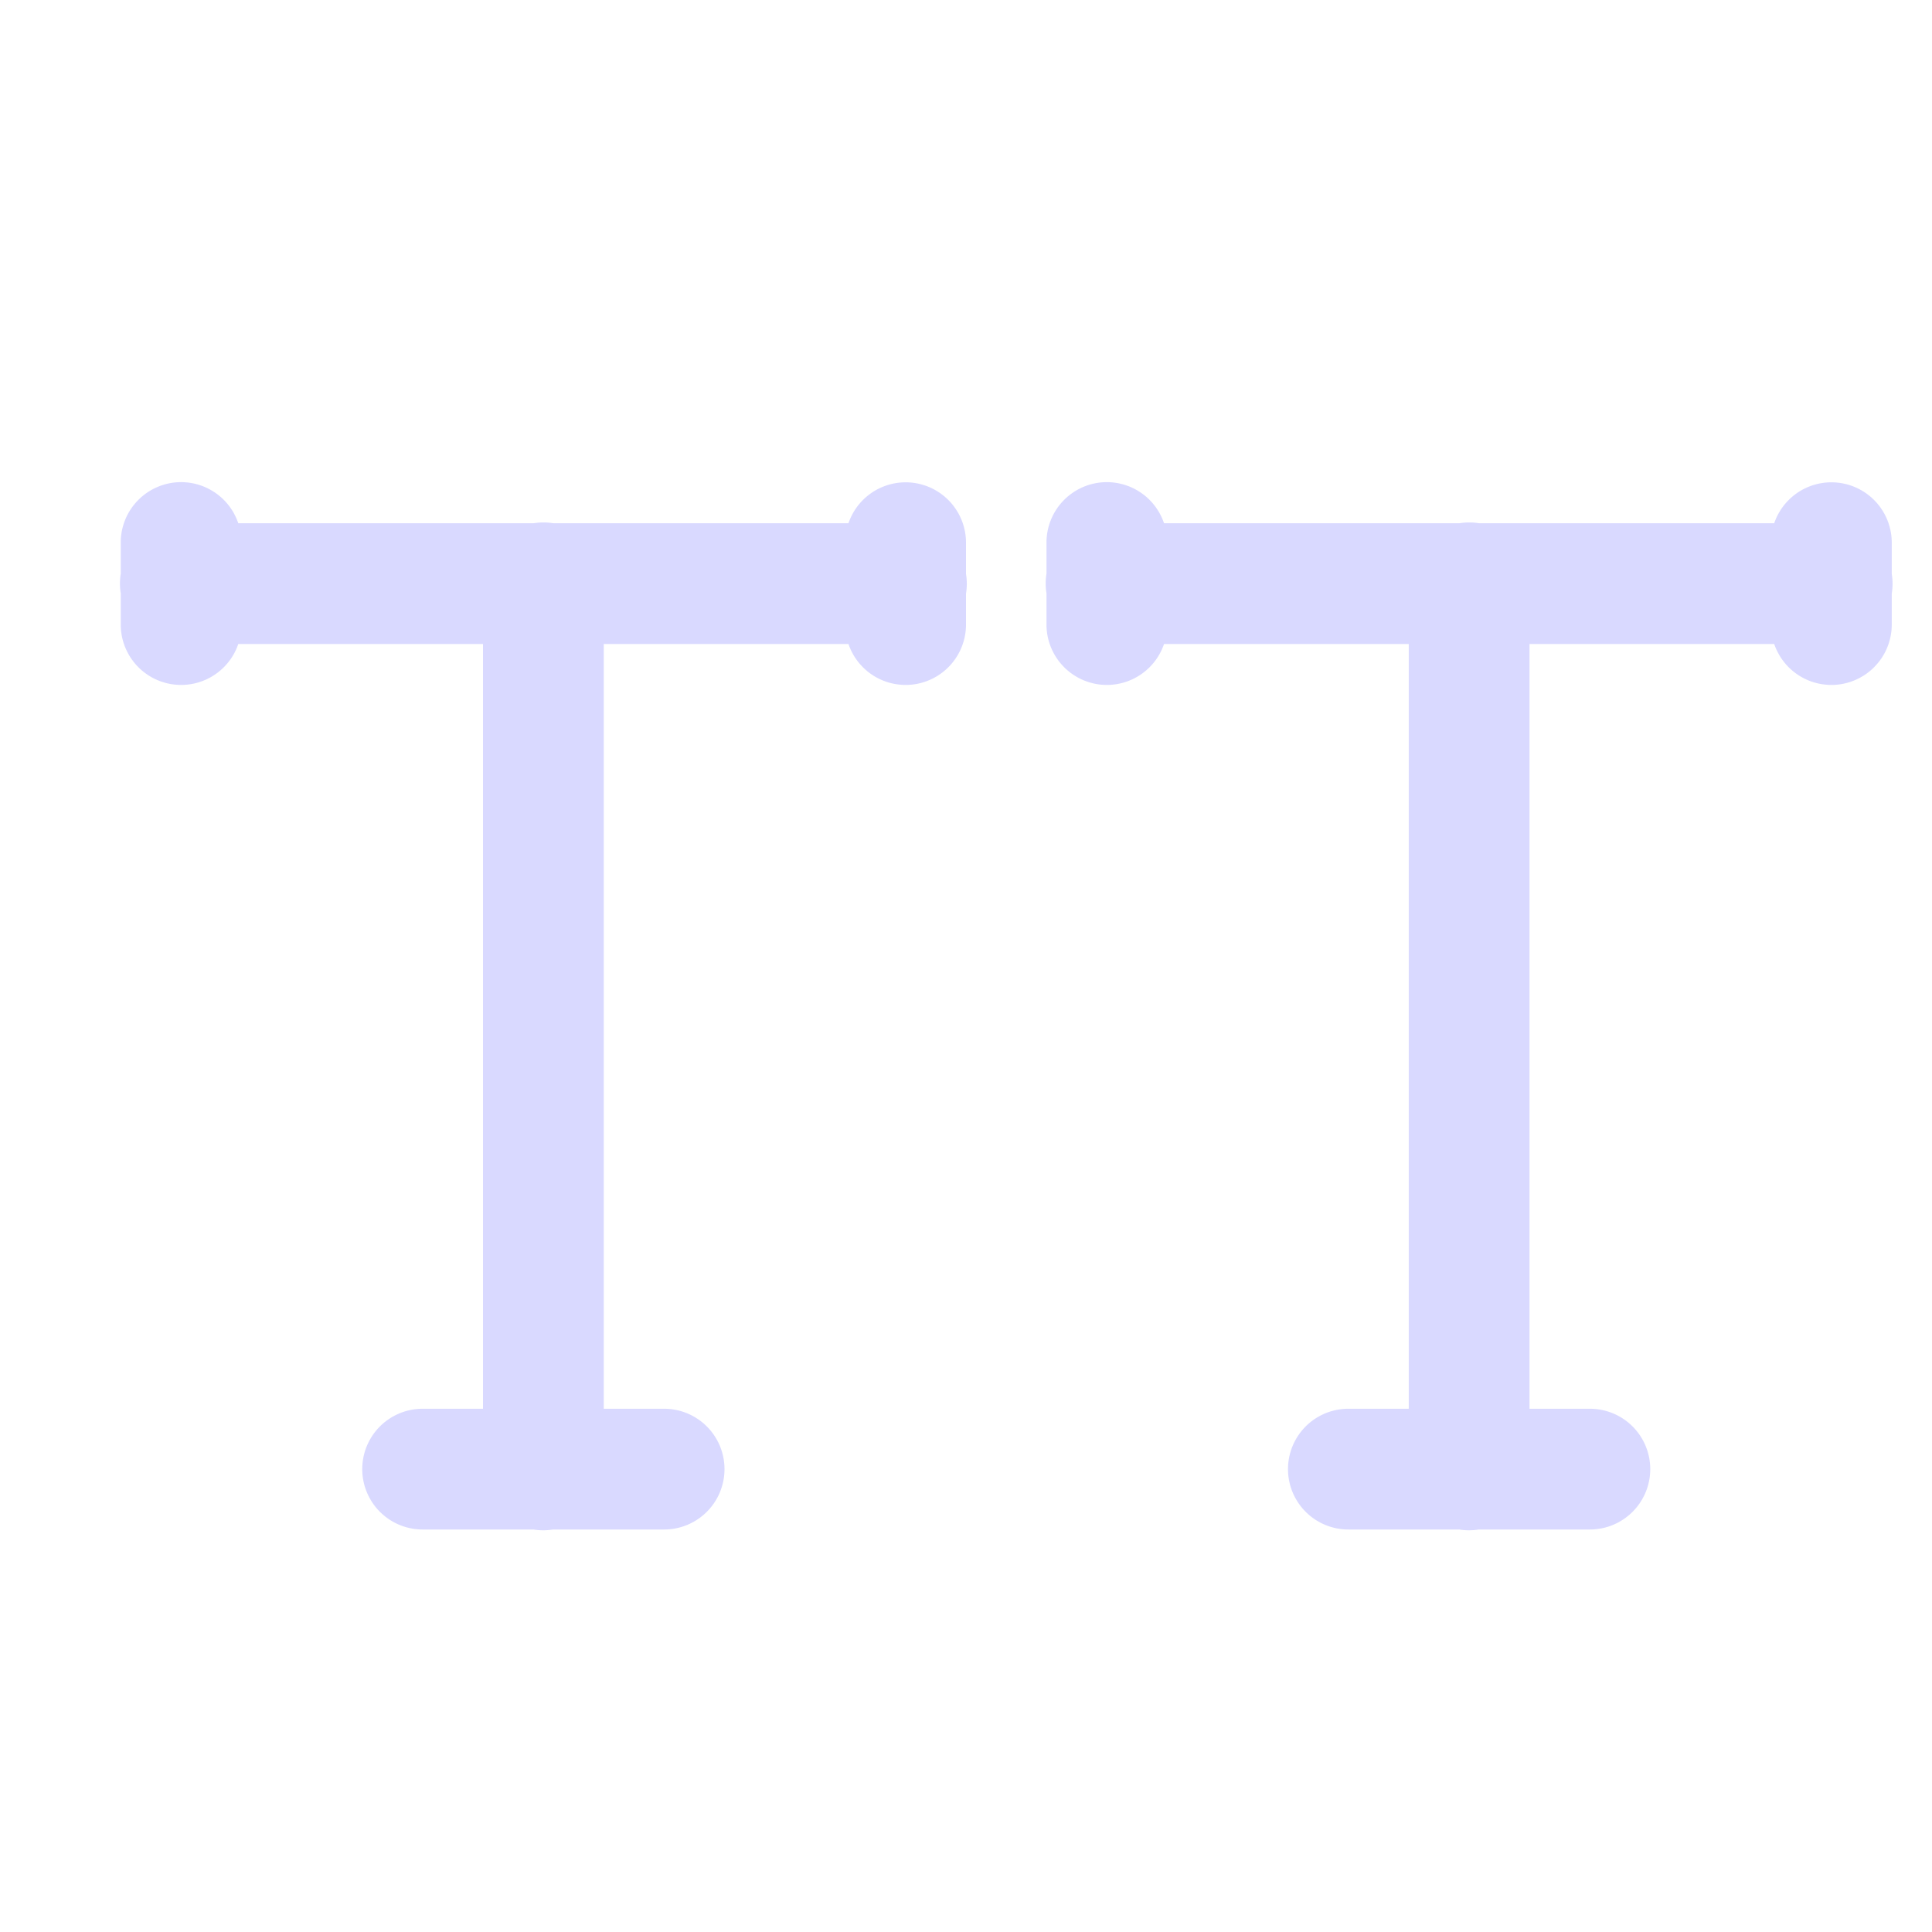 <svg xmlns="http://www.w3.org/2000/svg" viewBox="0 0 48 48">
  <path d="M4.477 11.979 A 1.5 1.5 0 0 0 3 13.5L3 14.254 A 1.5 1.5 0 0 0 3 14.74L3 15.5 A 1.5 1.5 0 0 0 5.92 16L12 16L12 35L10.5 35 A 1.5 1.5 0 1 0 10.5 38L13.254 38 A 1.5 1.5 0 0 0 13.74 38L16.5 38 A 1.5 1.5 0 1 0 16.5 35L15 35L15 16L21.08 16 A 1.5 1.5 0 0 0 24 15.5L24 14.746 A 1.5 1.5 0 0 0 24 14.26L24 13.5 A 1.5 1.5 0 0 0 21.08 13L13.746 13 A 1.5 1.5 0 0 0 13.26 13L5.92 13 A 1.5 1.5 0 0 0 4.477 11.979 z M 27.477 11.979 A 1.5 1.5 0 0 0 26 13.5L26 14.254 A 1.5 1.5 0 0 0 26 14.74L26 15.5 A 1.5 1.5 0 0 0 28.92 16L35 16L35 35L33.5 35 A 1.5 1.5 0 1 0 33.5 38L36.254 38 A 1.5 1.5 0 0 0 36.74 38L39.5 38 A 1.5 1.5 0 1 0 39.5 35L38 35L38 16L44.08 16 A 1.5 1.5 0 0 0 47 15.5L47 14.746 A 1.5 1.5 0 0 0 47 14.26L47 13.5 A 1.5 1.5 0 0 0 44.08 13L36.746 13 A 1.5 1.5 0 0 0 36.26 13L28.92 13 A 1.5 1.5 0 0 0 27.477 11.979 z" fill="#D9D9FF" />
</svg>
